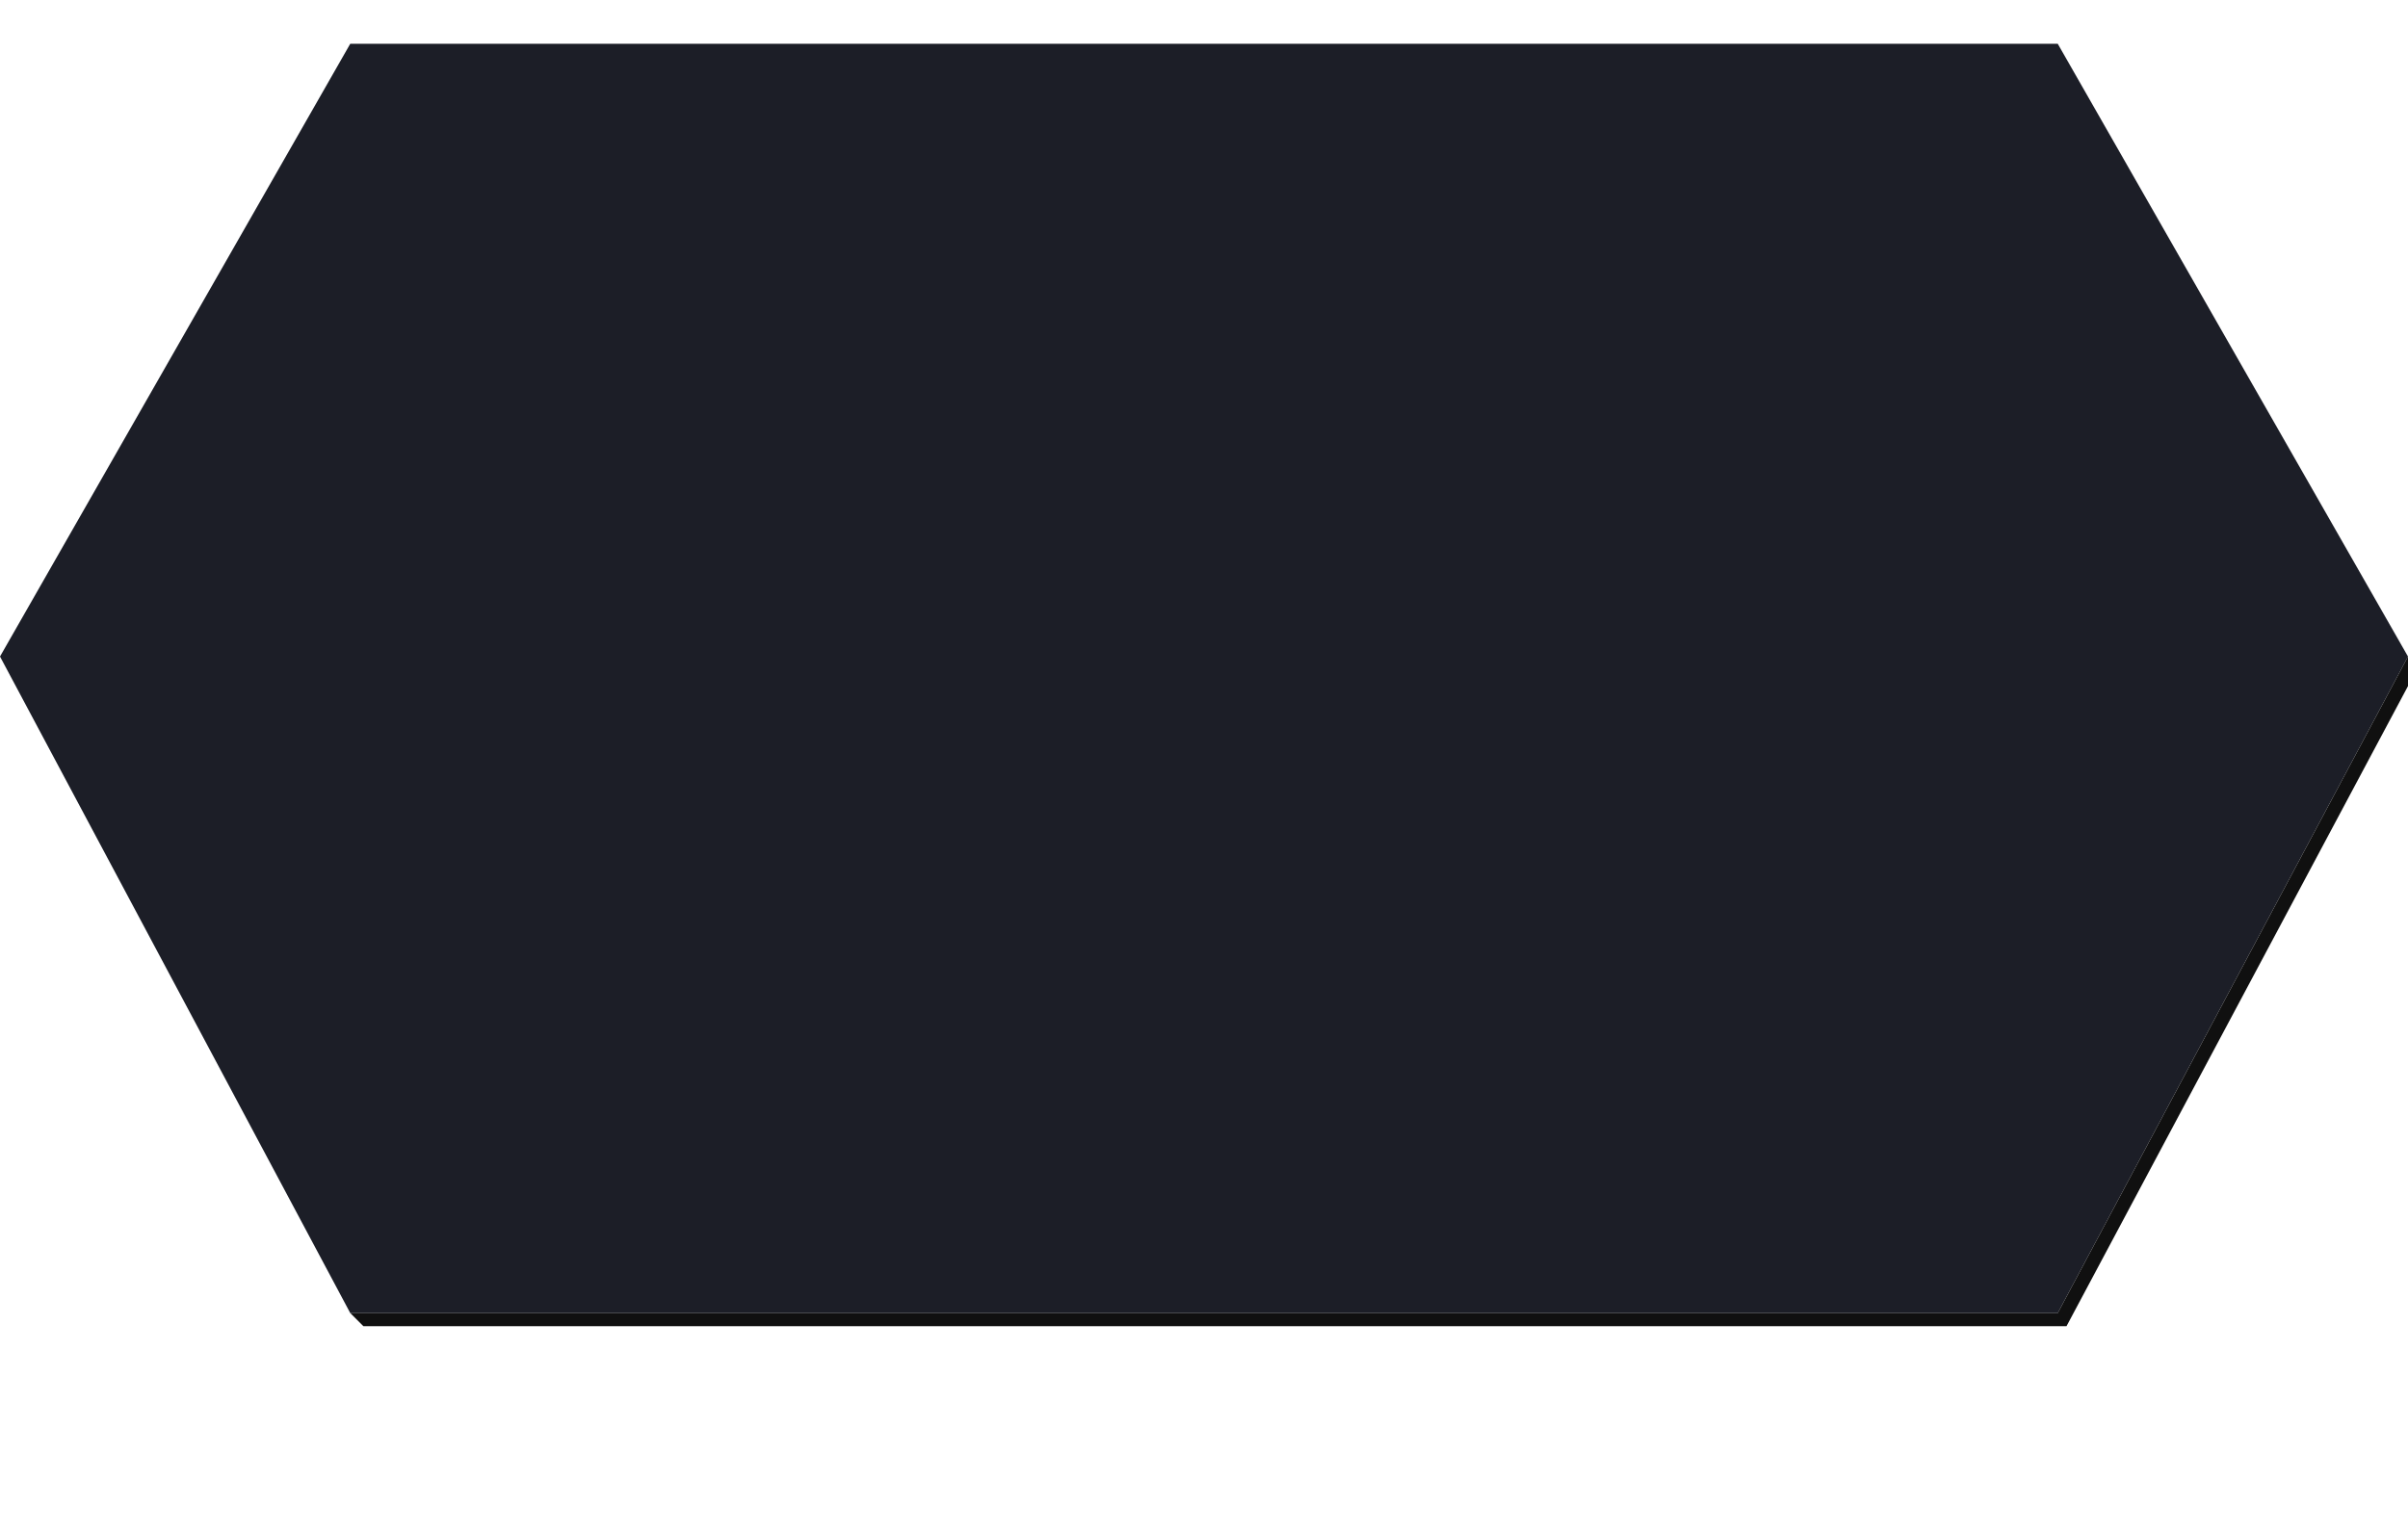 <svg xmlns="http://www.w3.org/2000/svg" viewBox="0 -10 550 350" >
<g>
  <polygon fill="rgb(28, 30, 39)" points="0,140 80,0 470,0 550,140 470,290 80,290" />
  <polygon fill="#101010" points="550,140 470,290 80,290 83,293 472,293 552,143" />
</g>
</svg>